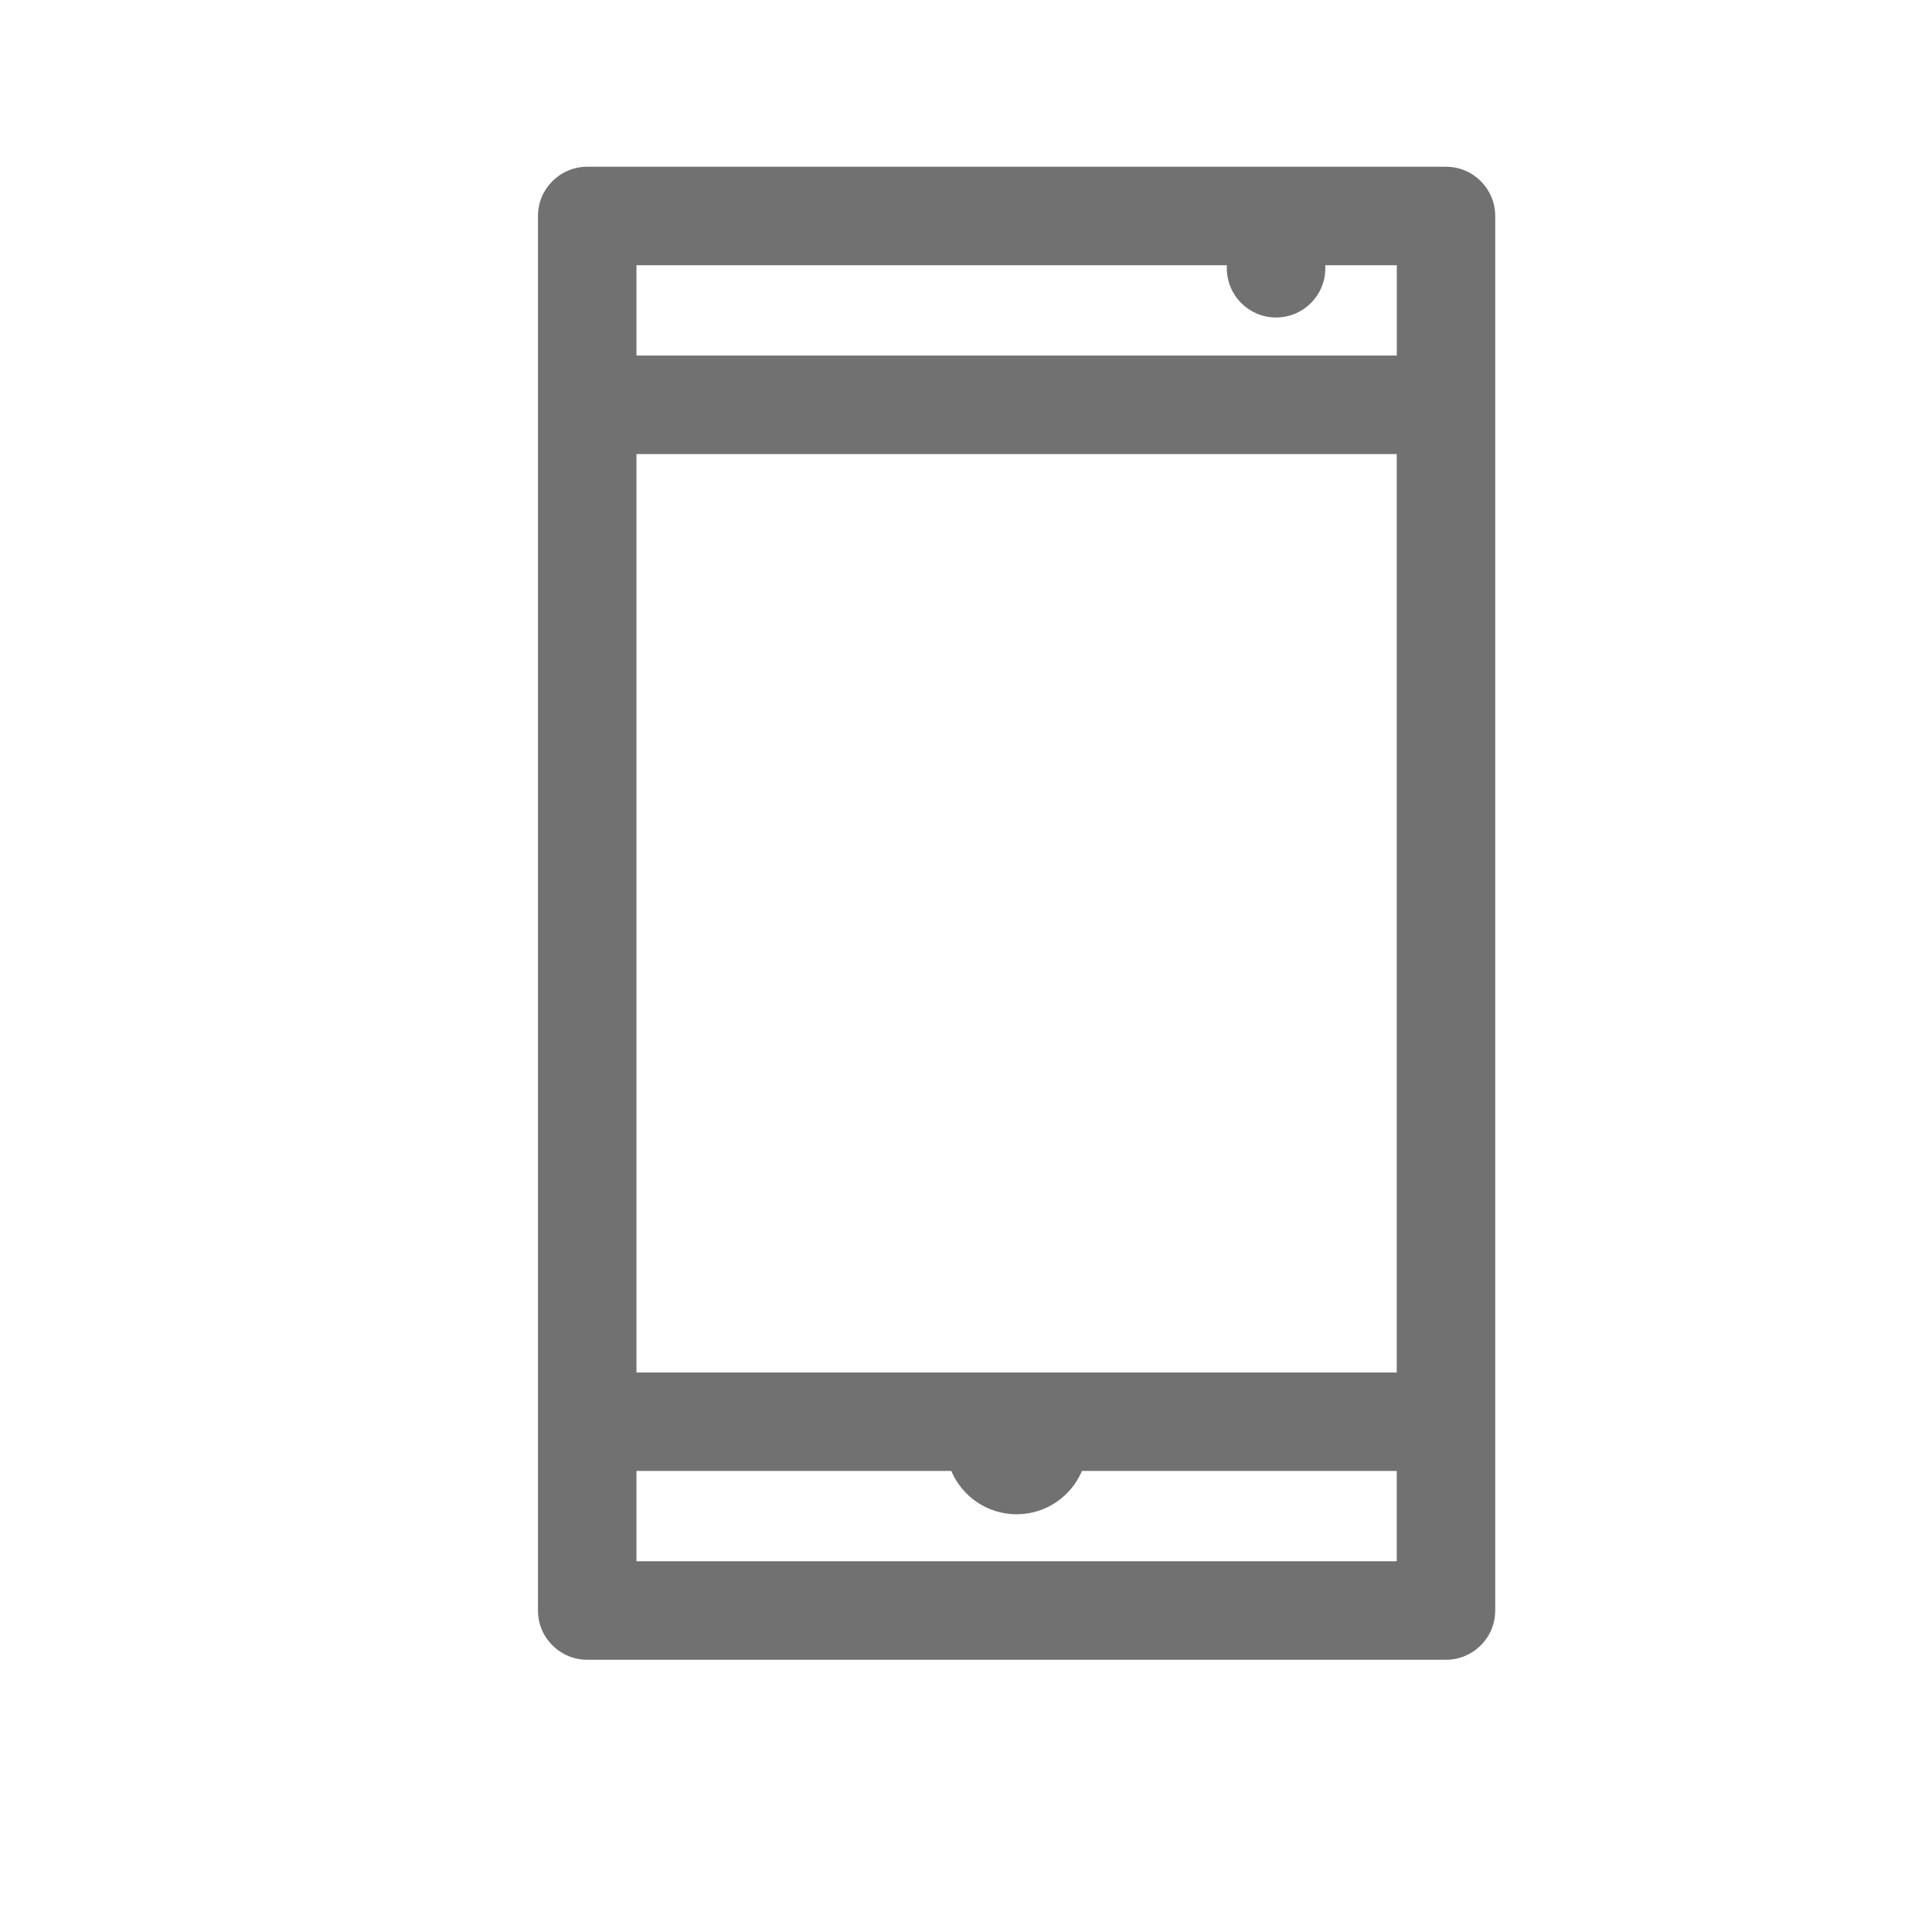 <?xml version="1.0" encoding="utf-8"?>
<!-- Generator: Adobe Illustrator 16.0.0, SVG Export Plug-In . SVG Version: 6.00 Build 0)  -->
<!DOCTYPE svg PUBLIC "-//W3C//DTD SVG 1.1//EN" "http://www.w3.org/Graphics/SVG/1.1/DTD/svg11.dtd">
<svg version="1.1" id="Layer_1" xmlns="http://www.w3.org/2000/svg" xmlns:xlink="http://www.w3.org/1999/xlink" x="0px" y="0px"
	 width="200px" height="200px" viewBox="0 0 200 200" enable-background="new 0 0 200 200" xml:space="preserve">
<g opacity="0.8">
	<path fill="#4D4D4D" d="M149.69,17.261H60.791c-2.817,0-5.1,2.284-5.1,5.097v144.361c0,2.817,2.282,5.1,5.1,5.1h88.899
		c2.812,0,5.095-2.282,5.095-5.1V22.358C154.785,19.545,152.503,17.261,149.69,17.261L149.69,17.261z M65.887,142.079V47h78.703
		v95.079H65.887z M127,27.457v0.313c0,2.815,2.28,5.097,5.098,5.097c2.813,0,5.099-2.281,5.099-5.097v-0.313h7.398v9.349H65.887
		v-9.349H127z M65.887,161.623v-9.351h32.589c1.115,2.635,3.727,4.485,6.763,4.485c3.038,0,5.651-1.851,6.765-4.485h32.587v9.351
		H65.887z M65.887,161.623"/>
</g>
</svg>
